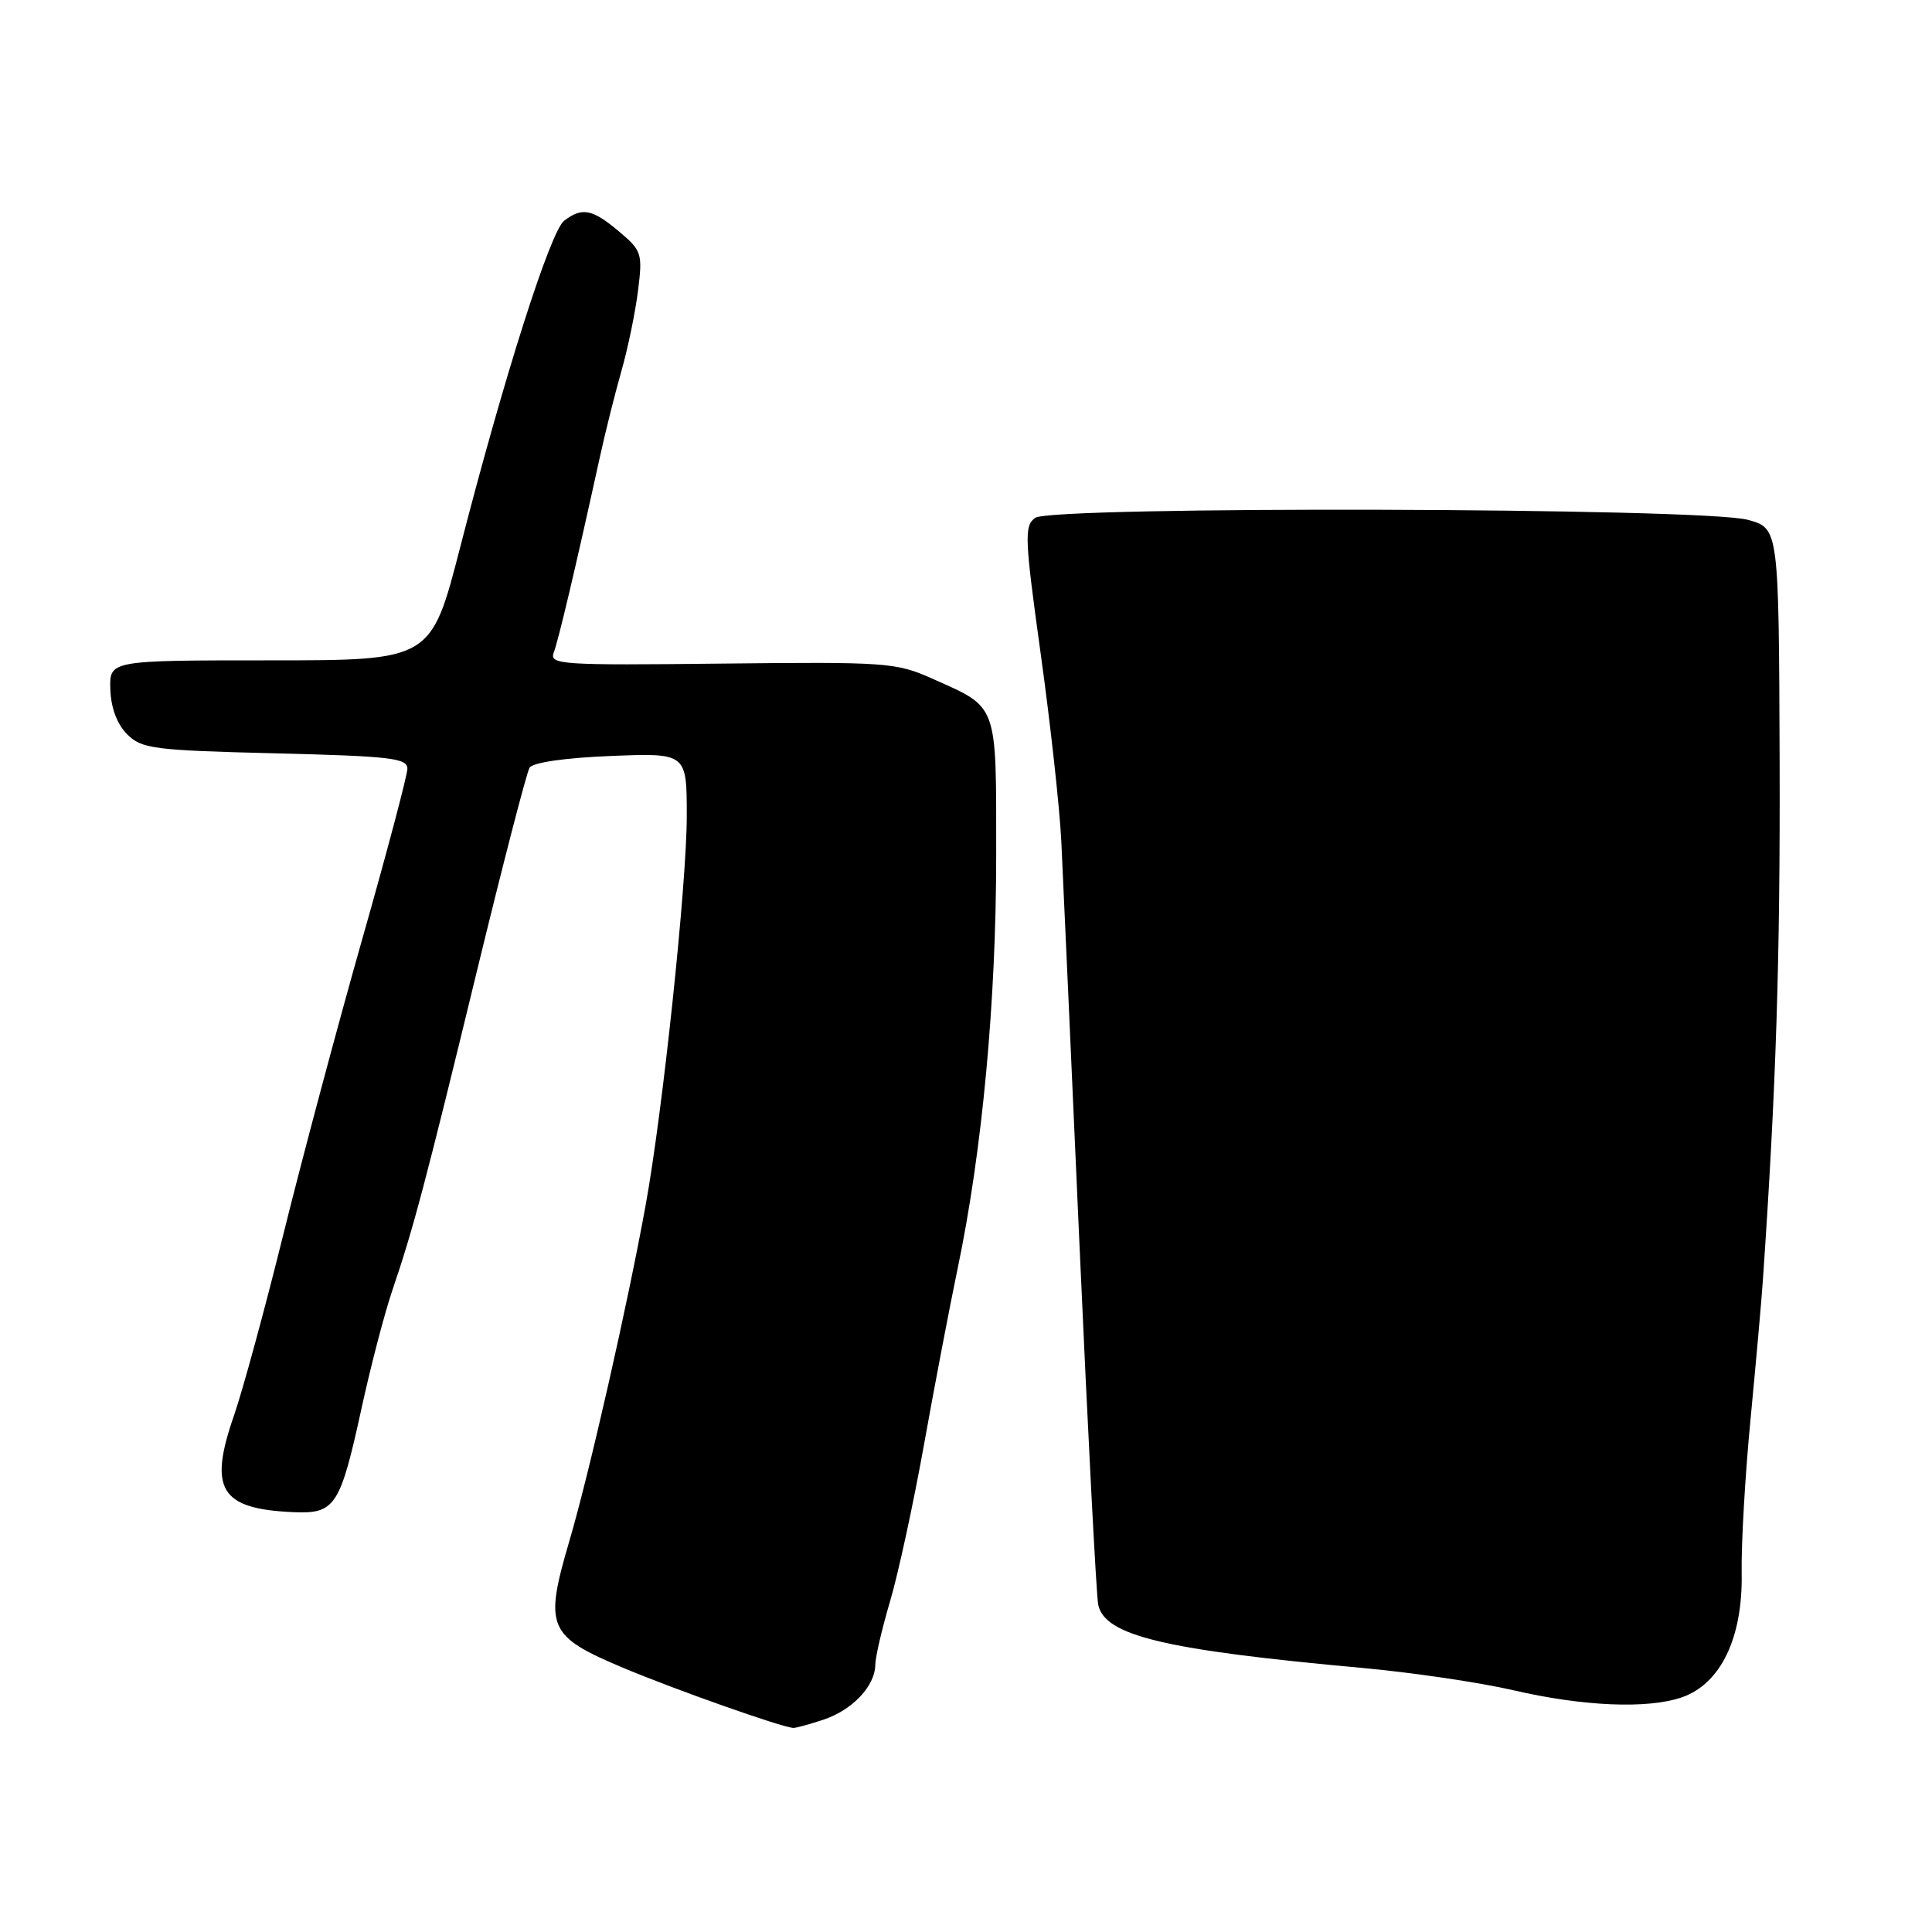 <?xml version="1.0" encoding="UTF-8" standalone="no"?>
<!DOCTYPE svg PUBLIC "-//W3C//DTD SVG 1.1//EN" "http://www.w3.org/Graphics/SVG/1.1/DTD/svg11.dtd" >
<svg xmlns="http://www.w3.org/2000/svg" xmlns:xlink="http://www.w3.org/1999/xlink" version="1.1" viewBox="0 0 256 256">
 <g >
 <path fill="currentColor"
d=" M 109.10 227.87 C 112.95 226.59 115.94 223.42 115.98 220.61 C 115.99 219.57 116.88 215.74 117.96 212.11 C 119.03 208.47 121.04 199.20 122.42 191.50 C 123.80 183.80 125.82 173.22 126.91 168.00 C 130.15 152.50 132.00 132.68 132.00 113.40 C 132.00 92.93 132.33 93.86 123.50 89.91 C 118.73 87.78 117.43 87.69 95.61 87.93 C 74.26 88.17 72.76 88.07 73.38 86.45 C 73.99 84.86 76.26 75.26 79.50 60.50 C 80.22 57.20 81.51 52.08 82.35 49.12 C 83.20 46.16 84.18 41.39 84.54 38.53 C 85.16 33.58 85.04 33.21 82.02 30.67 C 78.48 27.69 77.13 27.43 74.75 29.25 C 72.93 30.65 66.80 49.88 60.98 72.50 C 57.12 87.50 57.12 87.50 35.81 87.50 C 14.50 87.50 14.50 87.50 14.62 91.34 C 14.70 93.79 15.51 95.95 16.84 97.29 C 18.77 99.22 20.32 99.42 36.47 99.82 C 51.81 100.20 54.00 100.45 53.98 101.88 C 53.96 102.77 51.27 112.95 47.98 124.50 C 44.70 136.05 40.01 153.60 37.56 163.50 C 35.11 173.40 32.17 184.19 31.03 187.49 C 27.59 197.36 29.17 199.94 38.87 200.37 C 44.42 200.61 45.07 199.60 47.93 186.50 C 49.13 181.00 50.95 174.03 51.98 171.00 C 54.77 162.80 56.31 157.01 63.19 128.69 C 66.64 114.49 69.78 102.36 70.17 101.73 C 70.60 101.03 74.85 100.42 80.94 100.17 C 91.00 99.77 91.00 99.77 91.00 108.13 C 91.00 117.17 87.81 147.34 85.53 159.81 C 83.10 173.15 78.09 195.17 75.47 204.10 C 72.07 215.67 72.54 216.78 82.68 221.04 C 89.58 223.93 103.45 228.83 105.10 228.96 C 105.43 228.98 107.23 228.49 109.10 227.87 Z  M 222.87 224.90 C 228.00 223.11 230.93 217.03 230.78 208.49 C 230.71 204.65 231.24 195.43 231.96 188.00 C 232.67 180.57 233.42 172.25 233.60 169.50 C 235.35 144.06 235.89 127.01 235.81 100.75 C 235.70 70.00 235.70 70.00 231.60 68.88 C 225.67 67.26 139.34 67.03 137.16 68.62 C 135.70 69.69 135.77 71.27 137.90 86.65 C 139.19 95.92 140.42 107.10 140.63 111.50 C 140.84 115.90 141.93 139.97 143.04 165.00 C 144.16 190.03 145.27 211.46 145.52 212.64 C 146.40 216.74 154.24 218.62 180.50 221.01 C 187.10 221.61 196.10 222.94 200.50 223.96 C 209.76 226.11 218.35 226.47 222.87 224.90 Z "/>
</g>
</svg>